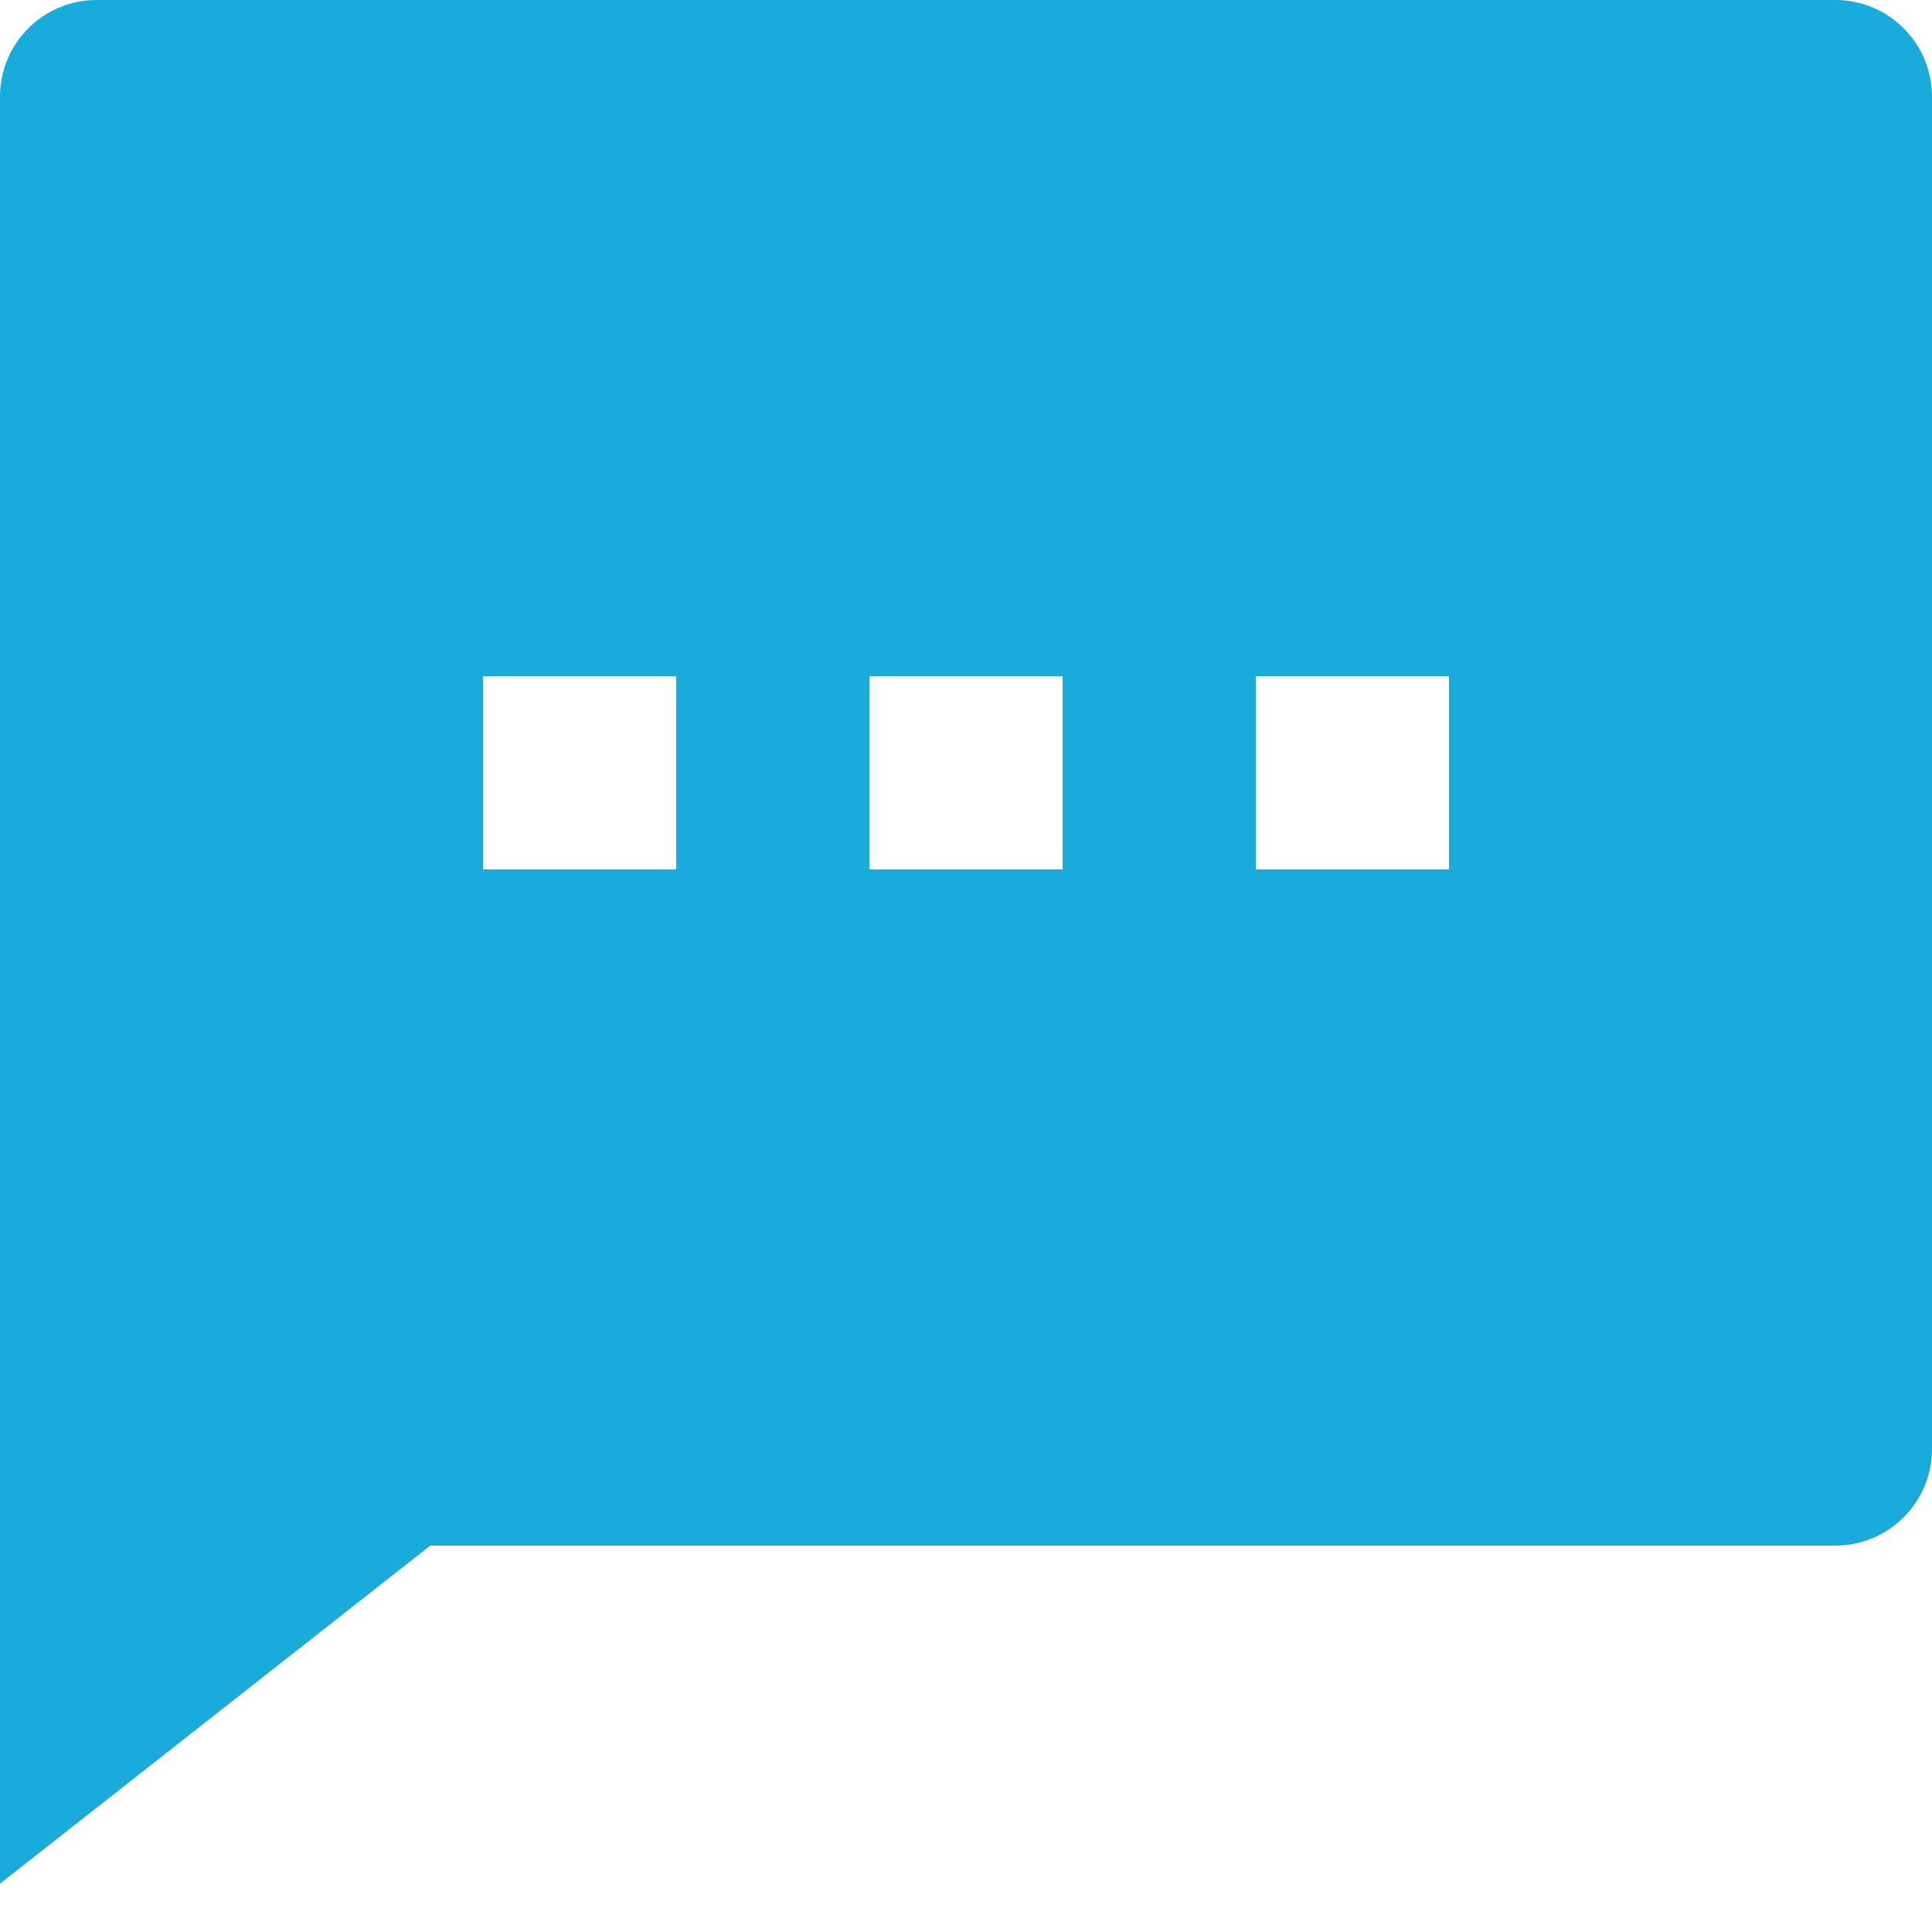<svg width="20" height="20" viewBox="0 0 20 20" fill="none" xmlns="http://www.w3.org/2000/svg">
<path d="M4.455 16L0 19.5V1C0 0.735 0.105 0.48 0.293 0.293C0.48 0.105 0.735 0 1 0H19C19.265 0 19.52 0.105 19.707 0.293C19.895 0.48 20 0.735 20 1V15C20 15.265 19.895 15.52 19.707 15.707C19.52 15.895 19.265 16 19 16H4.455ZM5 7V9H7V7H5ZM9 7V9H11V7H9ZM13 7V9H15V7H13Z" fill="#19ACDA"/>
</svg>
